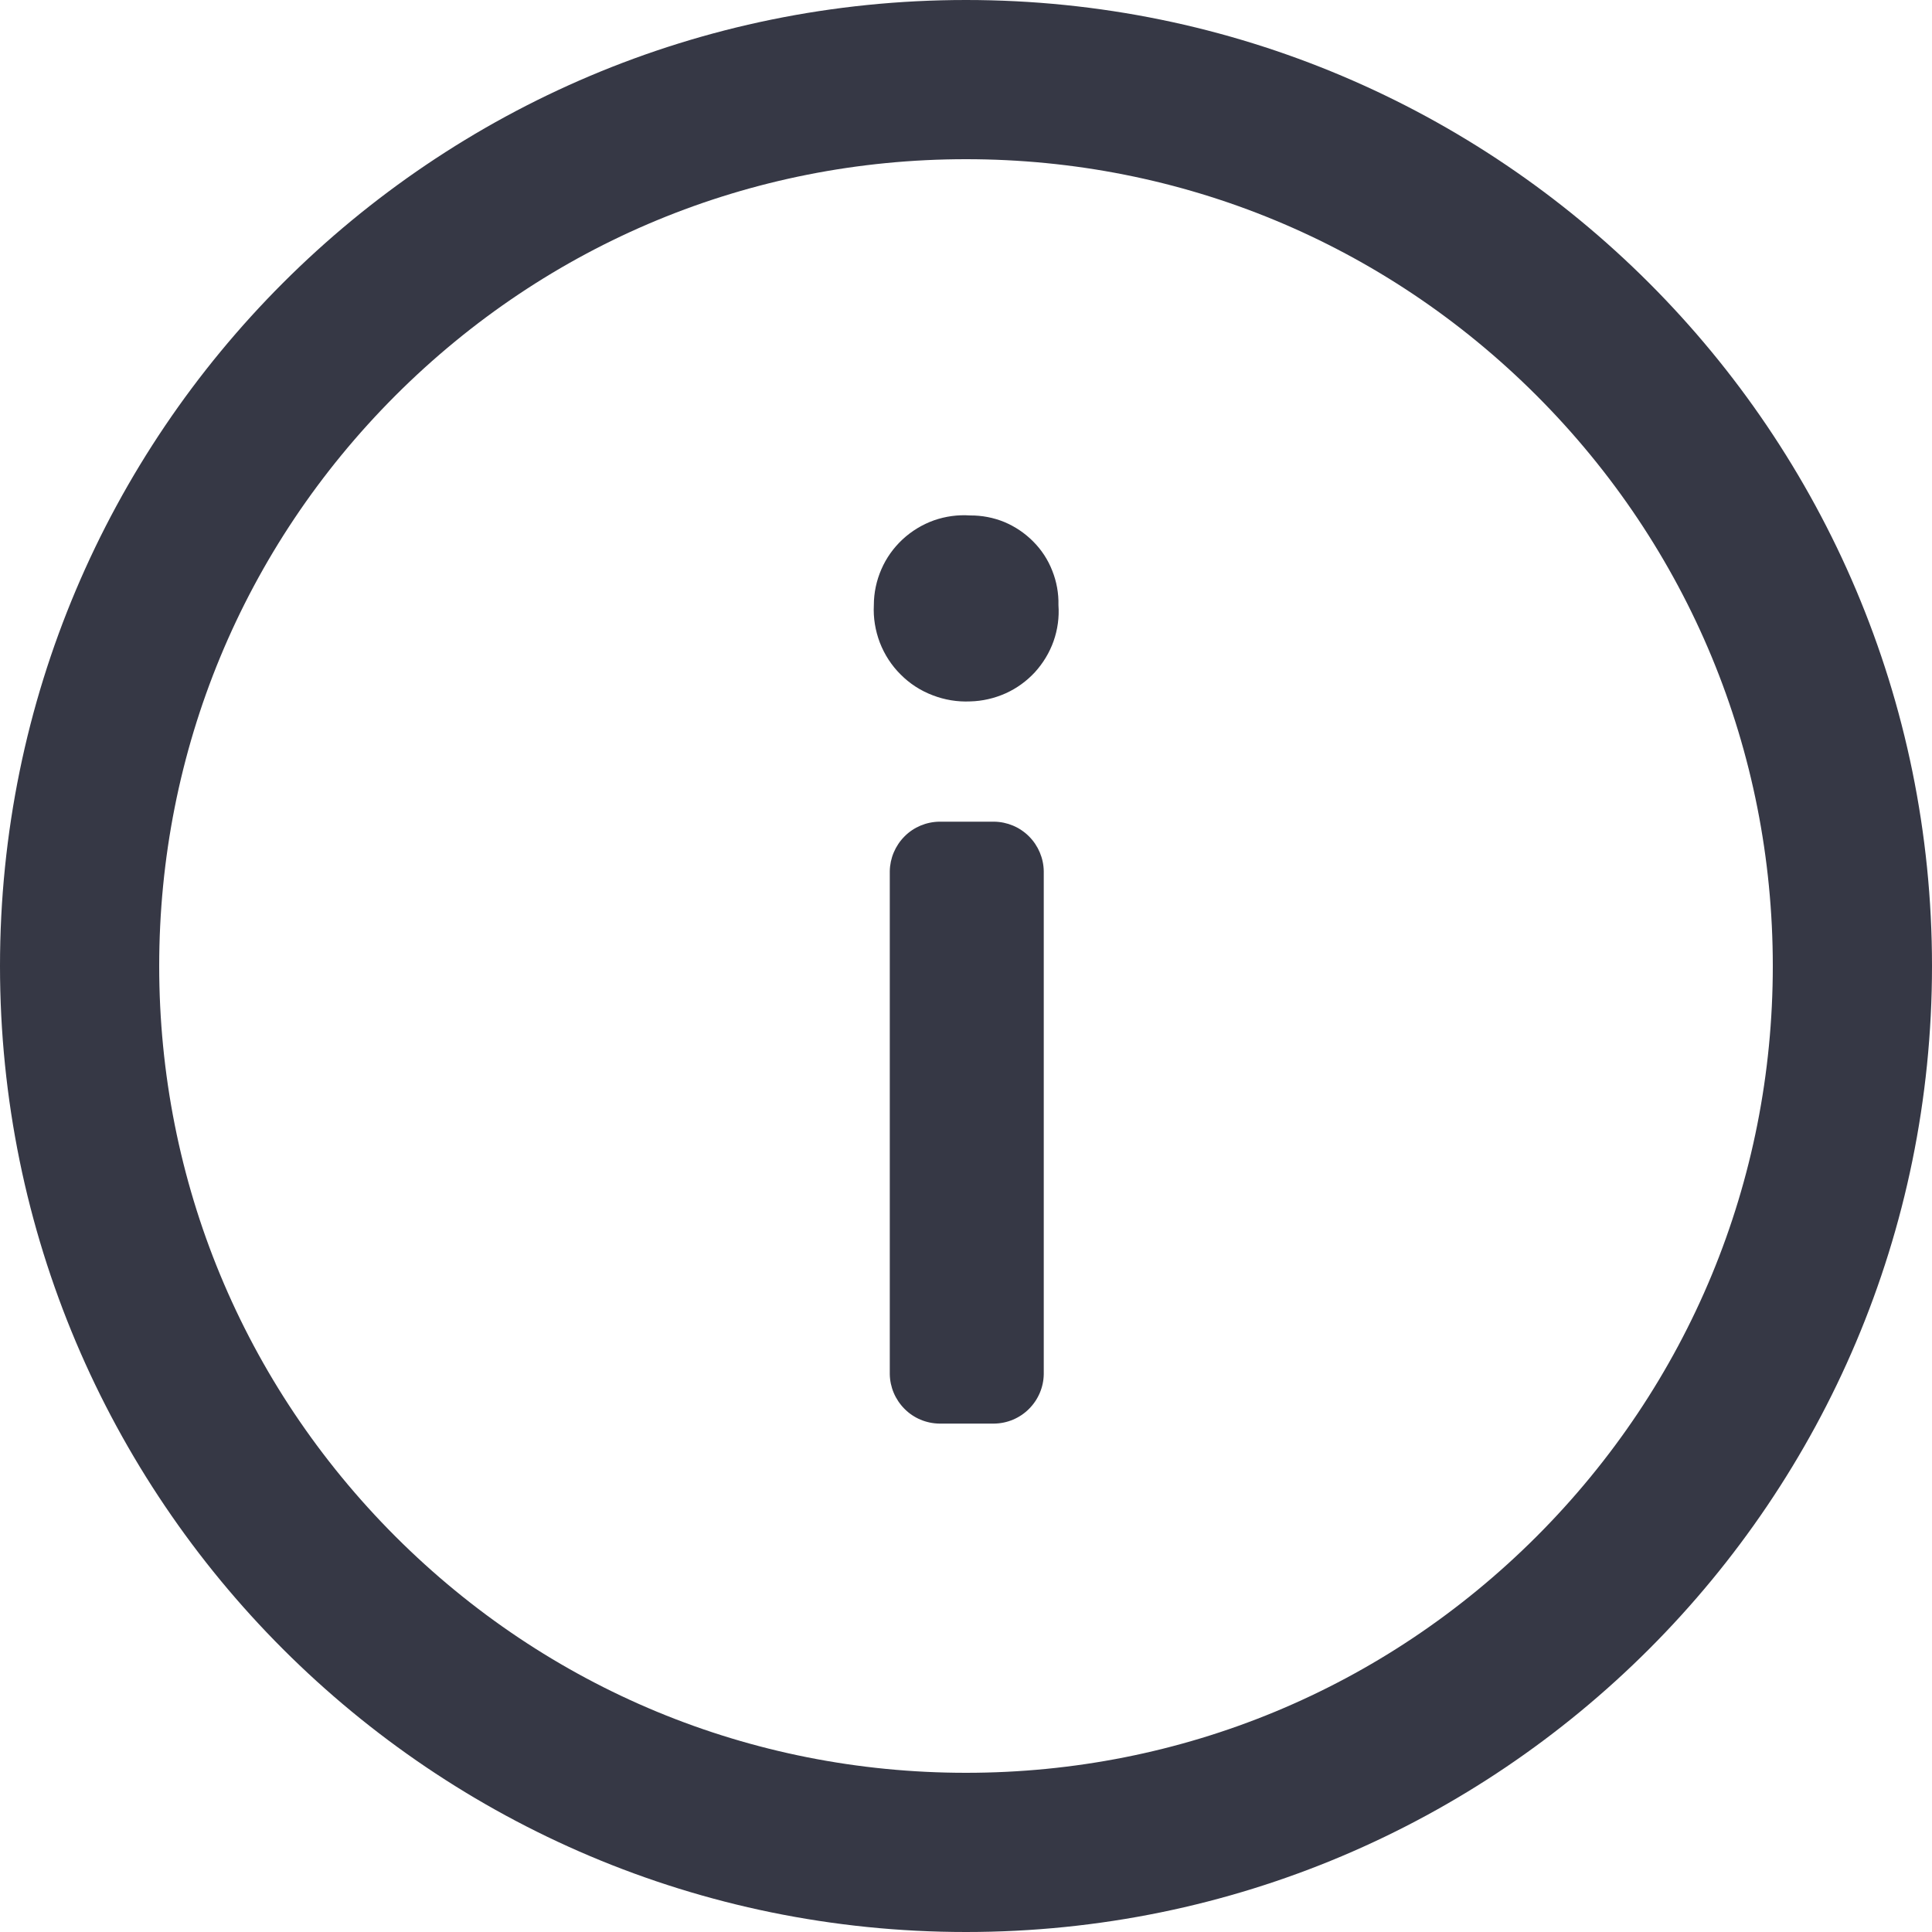 <svg width="20" height="20" viewBox="0 0 20 20" fill="none" xmlns="http://www.w3.org/2000/svg" xmlns:xlink="http://www.w3.org/1999/xlink">
    <desc>
        Created with Pixso.
    </desc>
    <defs/>
    <path id="Vector" d="M20 10C20 4.478 15.523 0 10 0C4.477 0 0 4.478 0 10C0 15.523 4.477 20 10 20C15.523 20 20 15.523 20 10ZM4.094 4.094C5.672 2.517 7.769 1.648 10 1.648C12.231 1.648 14.328 2.517 15.906 4.094C17.483 5.672 18.352 7.77 18.352 10C18.352 12.23 17.483 14.328 15.906 15.906C14.328 17.483 12.231 18.352 10 18.352C7.769 18.352 5.672 17.483 4.094 15.906C2.517 14.328 1.648 12.23 1.648 10C1.648 7.77 2.517 5.672 4.094 4.094ZM9.667 5.387C9.787 5.345 9.915 5.327 10.043 5.336C10.164 5.335 10.285 5.358 10.397 5.404C10.509 5.451 10.611 5.52 10.696 5.606C10.782 5.692 10.849 5.795 10.893 5.908C10.938 6.021 10.96 6.142 10.957 6.264C10.966 6.39 10.949 6.516 10.907 6.636C10.865 6.755 10.799 6.864 10.714 6.958C10.628 7.051 10.525 7.126 10.409 7.178C10.294 7.229 10.17 7.258 10.043 7.261C9.91 7.267 9.778 7.245 9.654 7.197C9.53 7.15 9.417 7.077 9.323 6.982C9.229 6.889 9.156 6.776 9.108 6.652C9.061 6.528 9.039 6.396 9.046 6.264C9.046 6.136 9.073 6.01 9.124 5.893C9.175 5.775 9.25 5.671 9.343 5.584C9.437 5.497 9.547 5.43 9.667 5.387ZM9.364 8.658C9.459 8.562 9.589 8.508 9.724 8.506L10.292 8.506C10.427 8.508 10.556 8.562 10.652 8.658C10.748 8.754 10.803 8.884 10.805 9.019L10.805 14.225C10.803 14.36 10.748 14.489 10.652 14.585C10.556 14.681 10.427 14.735 10.292 14.737L9.724 14.737C9.589 14.735 9.459 14.681 9.364 14.585C9.268 14.489 9.213 14.36 9.211 14.225L9.211 9.019C9.213 8.884 9.268 8.754 9.364 8.658Z" fill="#363845" fill-opacity="1" fill-rule="evenodd"/>
</svg>
